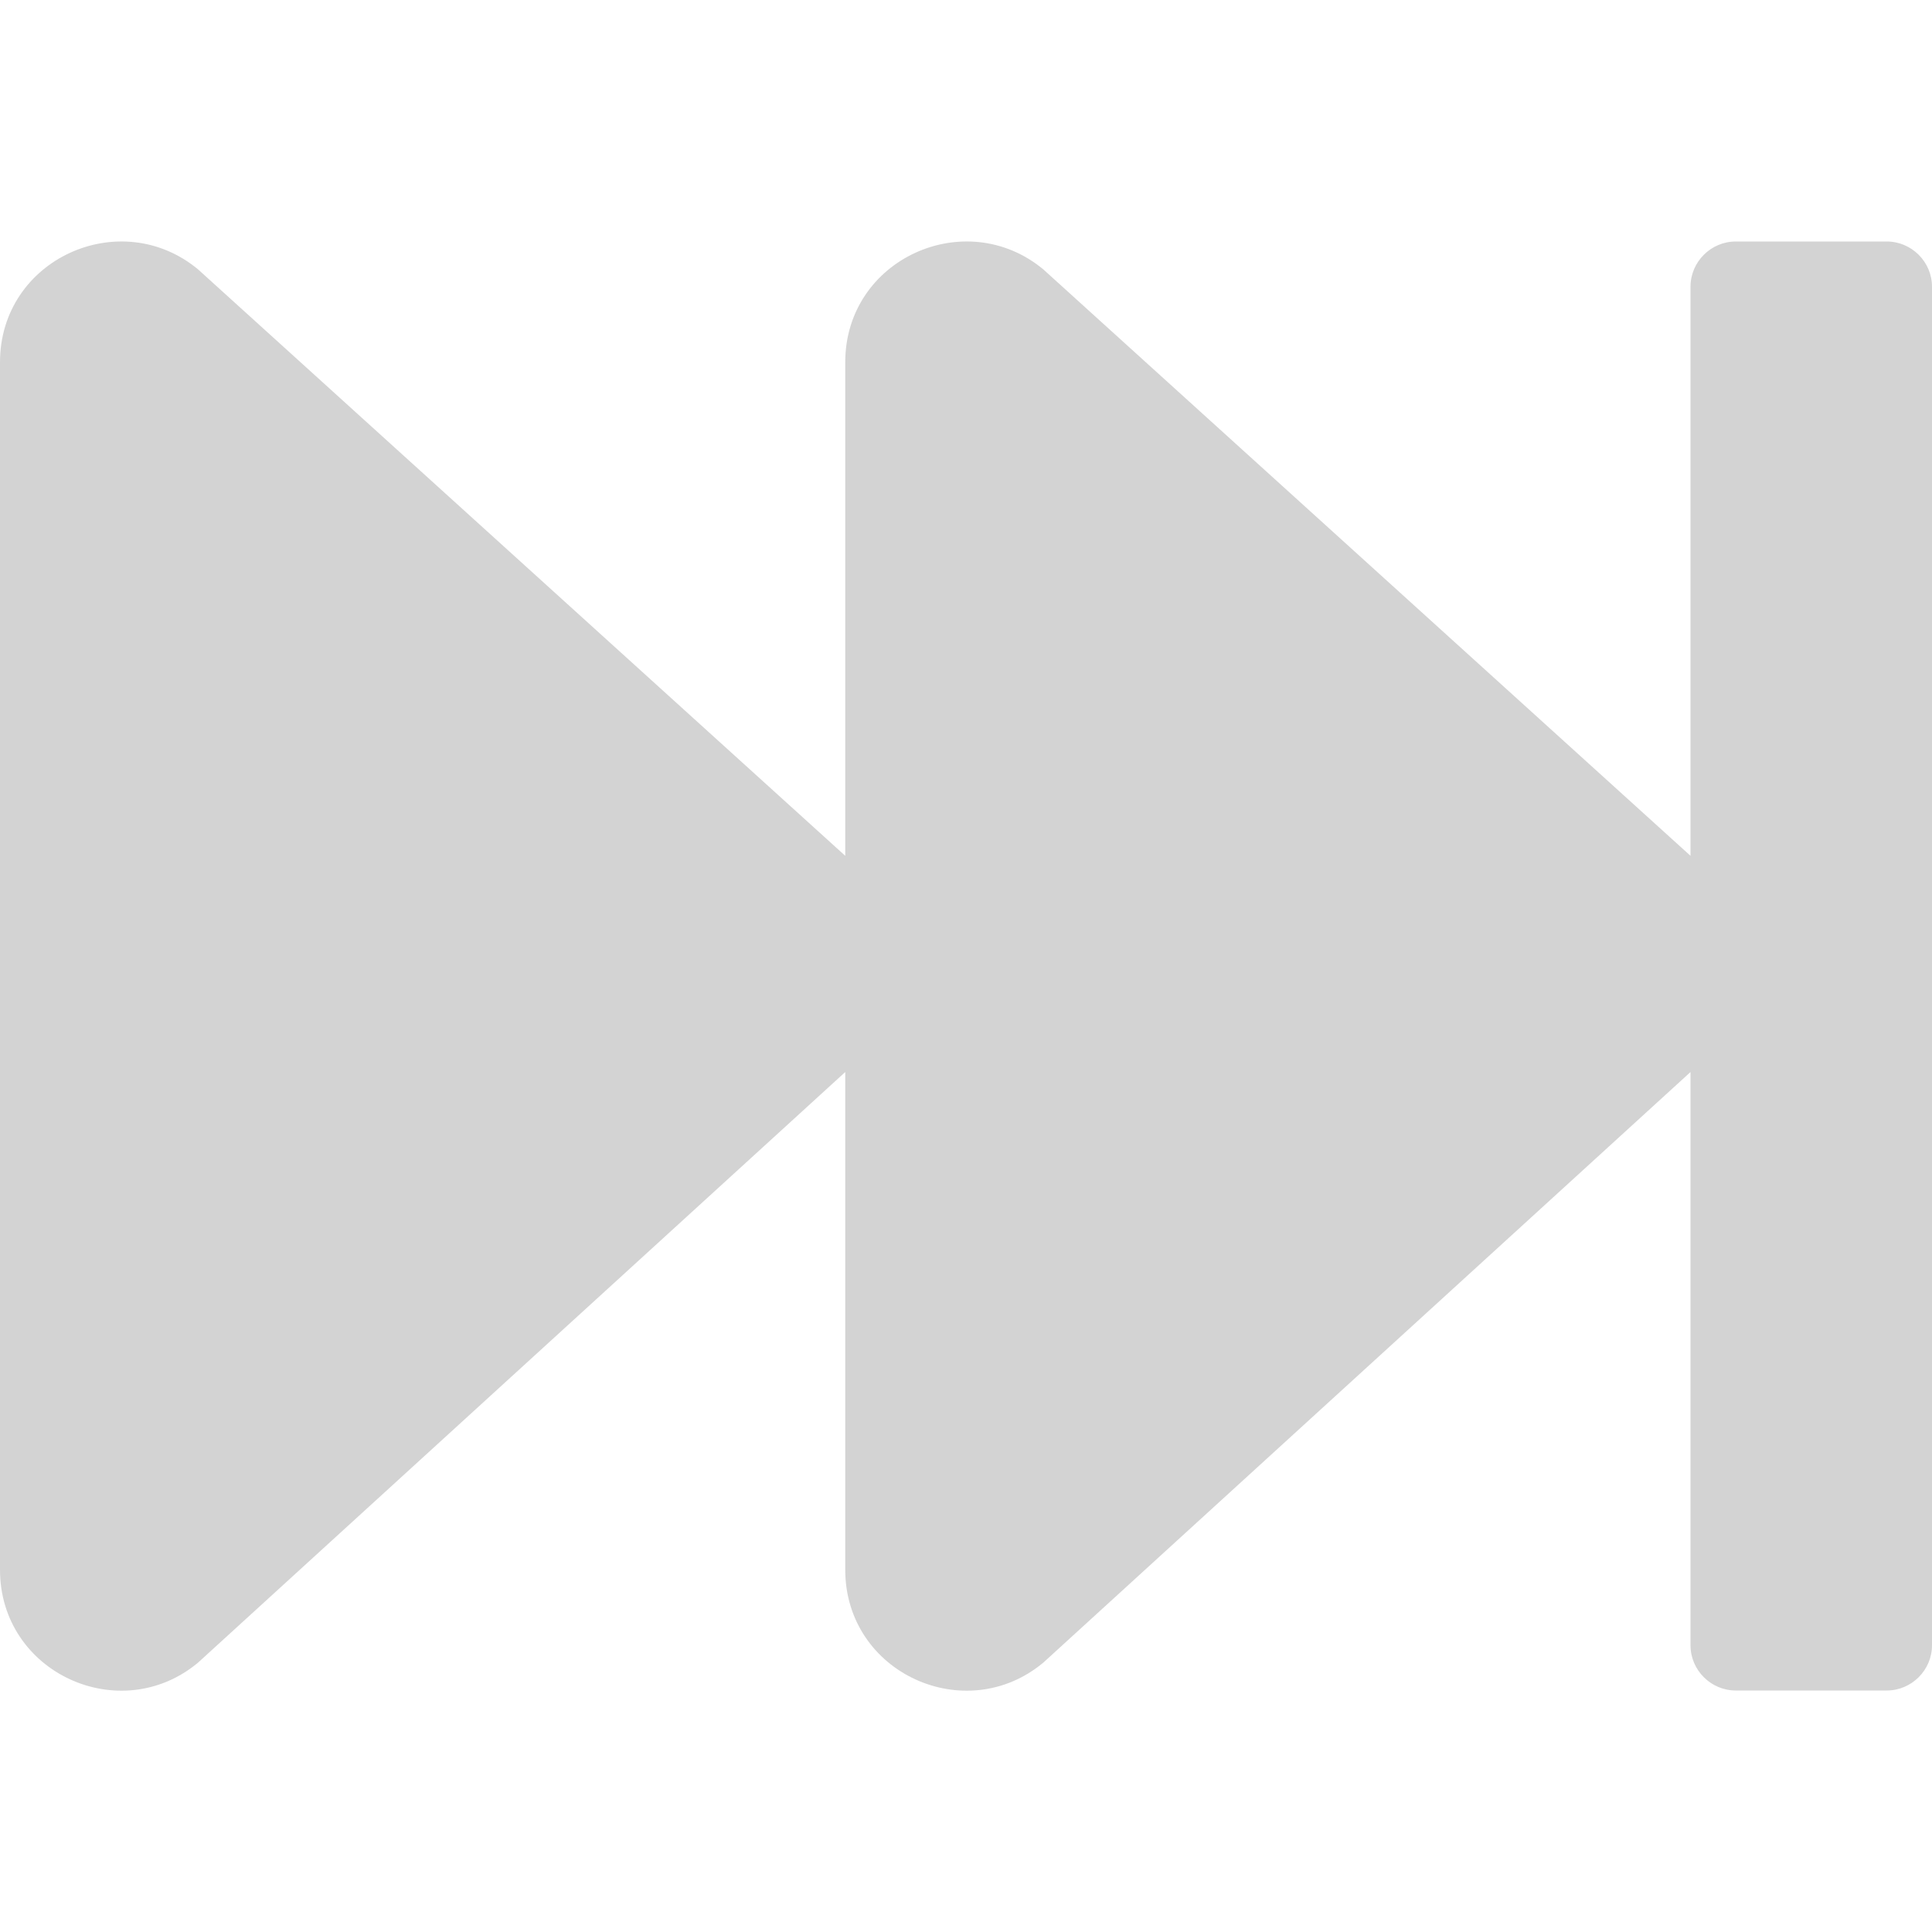 
<svg aria-hidden="true" focusable="false" data-prefix="fas" data-icon="fast-forward" class="svg-inline--fa fa-fast-forward fa-w-16" role="img" xmlns="http://www.w3.org/2000/svg" viewBox="0 0 512 512"><path fill="#d3d3d3" d="M512 76v360c0 6.6-5.4 12-12 12h-40c-6.6 0-12-5.4-12-12V284.1L276.5 440.6c-20.6 17.2-52.5 2.8-52.5-24.6V284.1L52.5 440.6C31.9 457.8 0 443.4 0 416V96c0-27.4 31.9-41.7 52.5-24.6L224 226.8V96c0-27.4 31.9-41.7 52.5-24.6L448 226.8V76c0-6.6 5.4-12 12-12h40c6.6 0 12 5.4 12 12z"></path></svg>